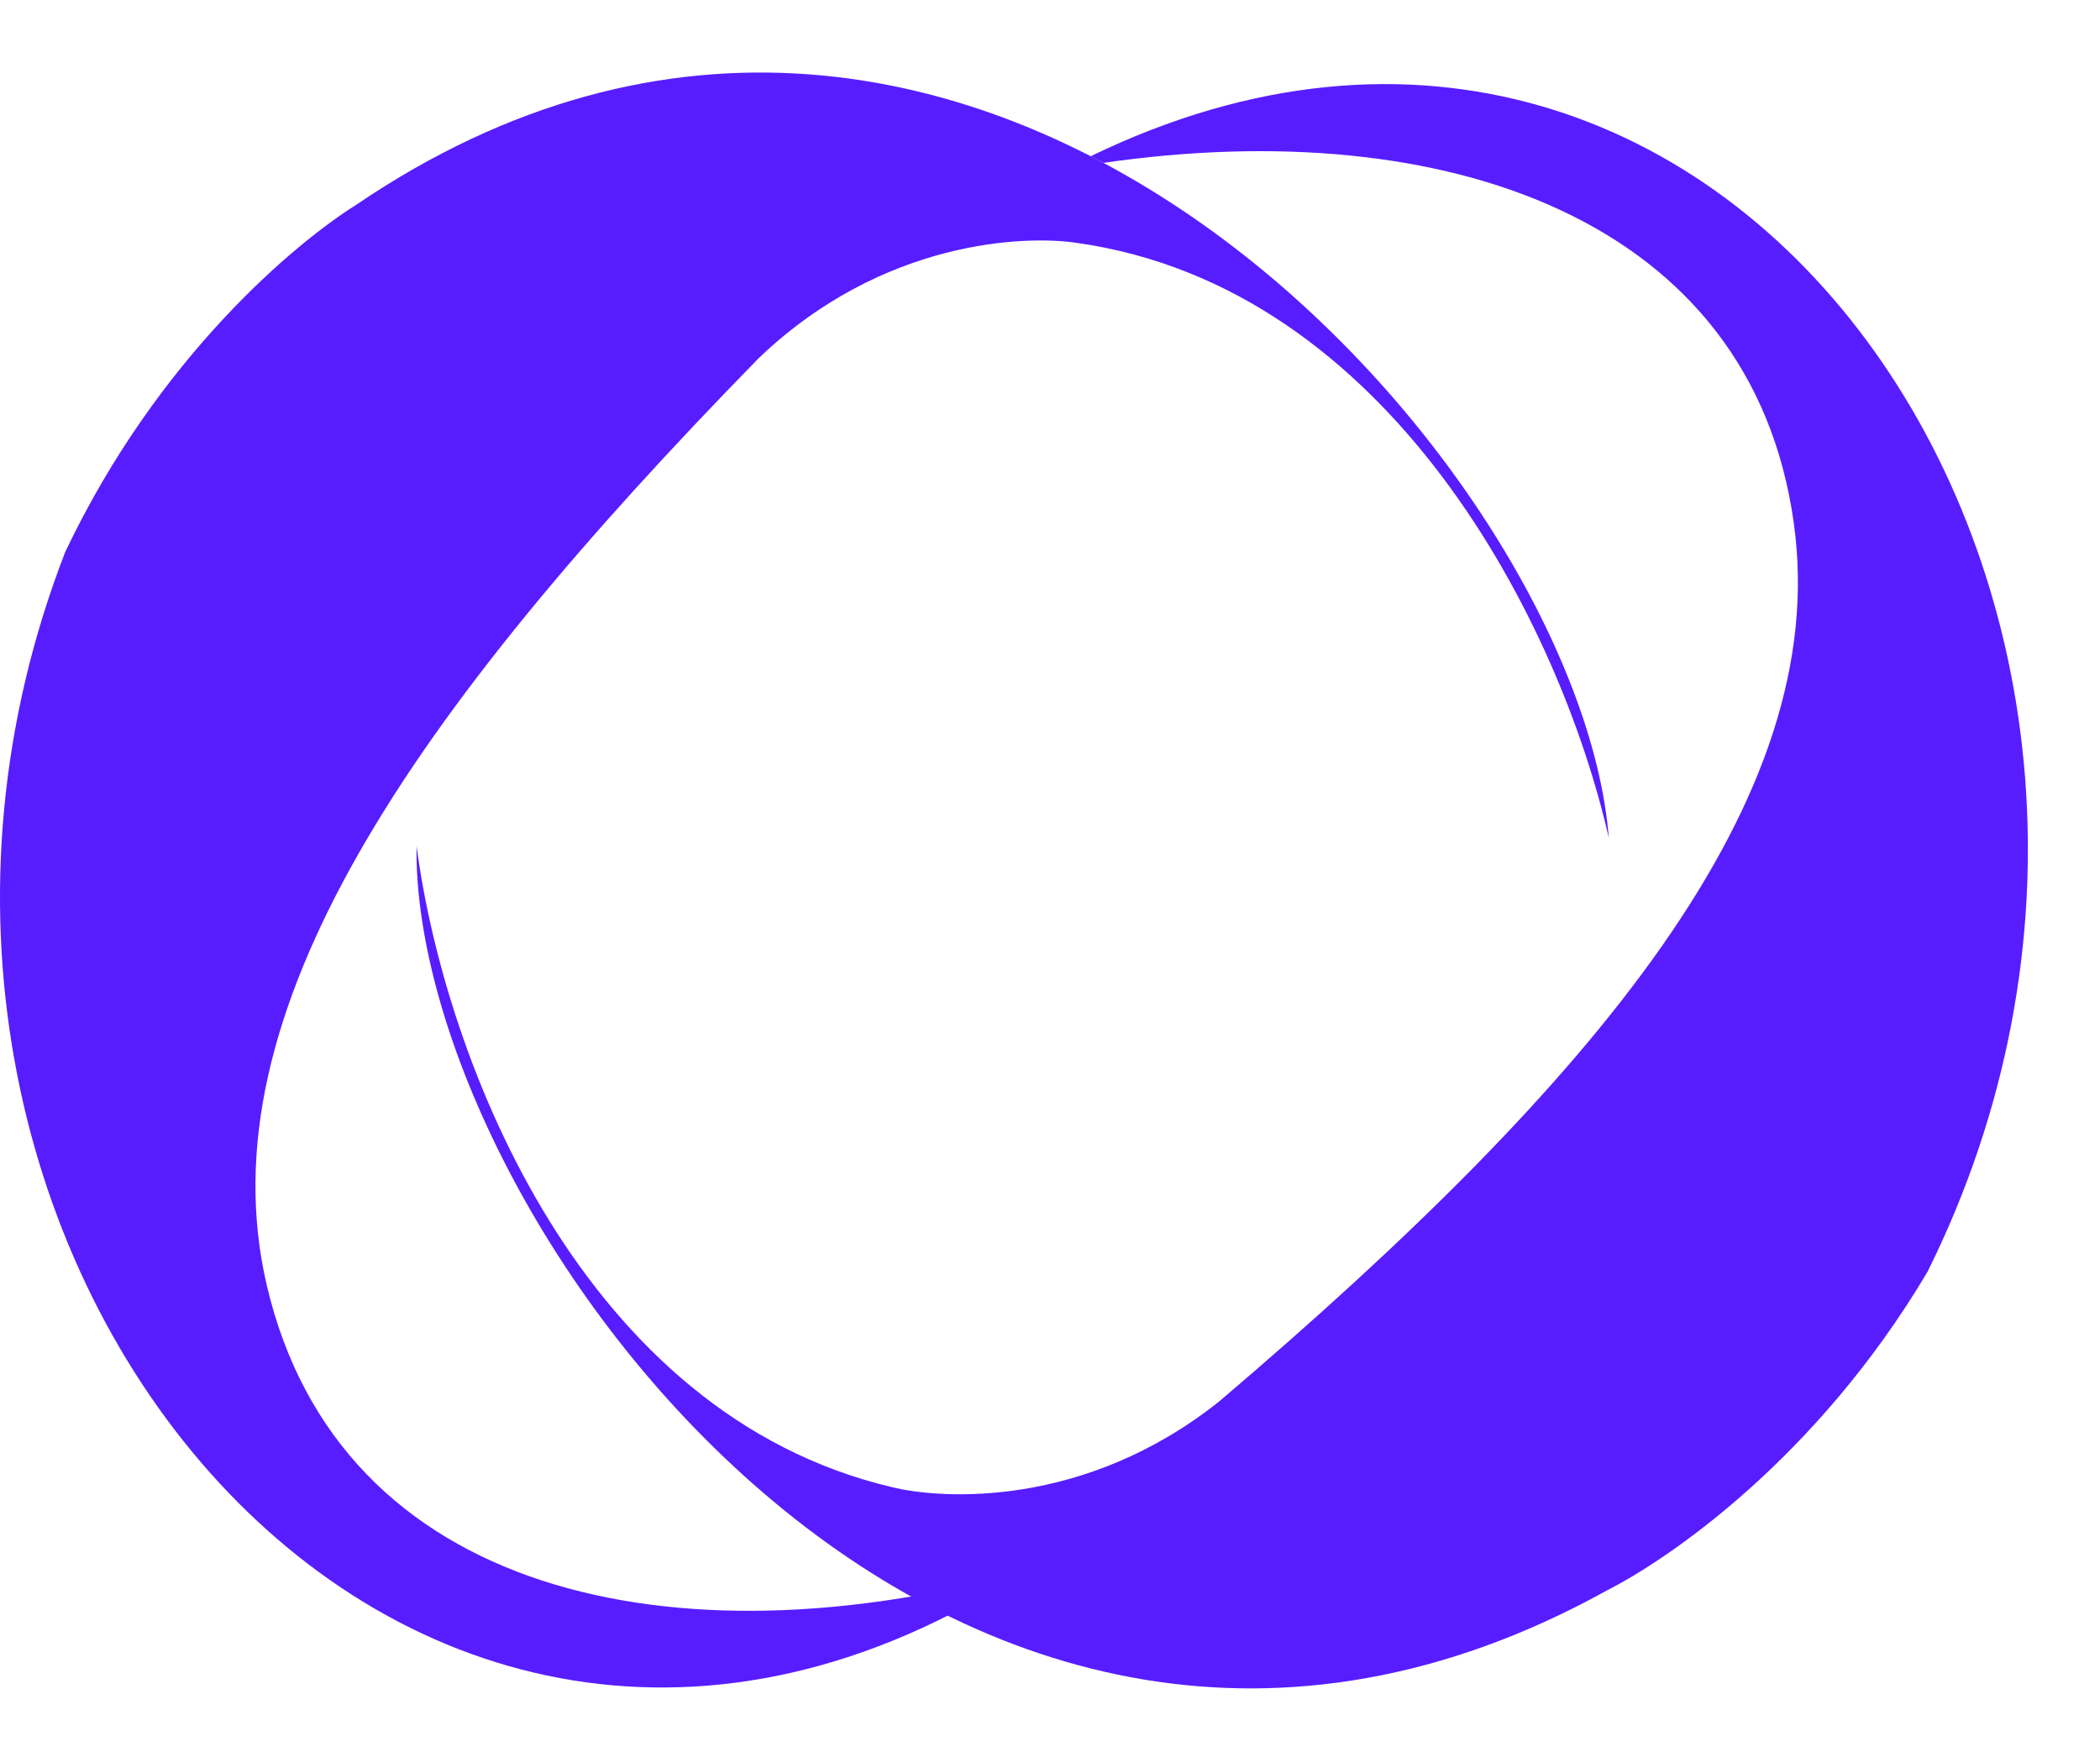 <svg width="239" height="200" viewBox="0 0 239 200" fill="none" xmlns="http://www.w3.org/2000/svg">
<path d="M122.554 27.649C158.331 32.695 177.595 71.155 183.099 95.384C179.764 53.276 110.971 -24.61 40.452 23.37C33.877 27.498 18.068 40.436 7.427 62.819C-23.013 141.375 45.404 225.076 116.592 178.866C76.818 189.735 38.617 181.612 30.361 146.294C23.143 115.418 46.873 81.163 86.319 40.799C100.524 27.163 116.938 26.781 122.554 27.649Z" fill="#571dff"/>
<path d="M101.509 169.277C66.343 160.985 50.671 120.926 47.403 96.296C46.879 138.533 108.271 222.375 182.878 181.037C189.802 177.526 206.727 166.086 219.367 144.768C256.375 70.285 197.898 -17.991 124.13 17.784L125.583 18.539C164.474 12.902 199.335 24.903 204.153 59.547C208.521 90.954 181.761 122.899 138.794 159.491C123.403 171.773 107.023 170.654 101.509 169.277Z" fill="#571dff"/>
</svg>
